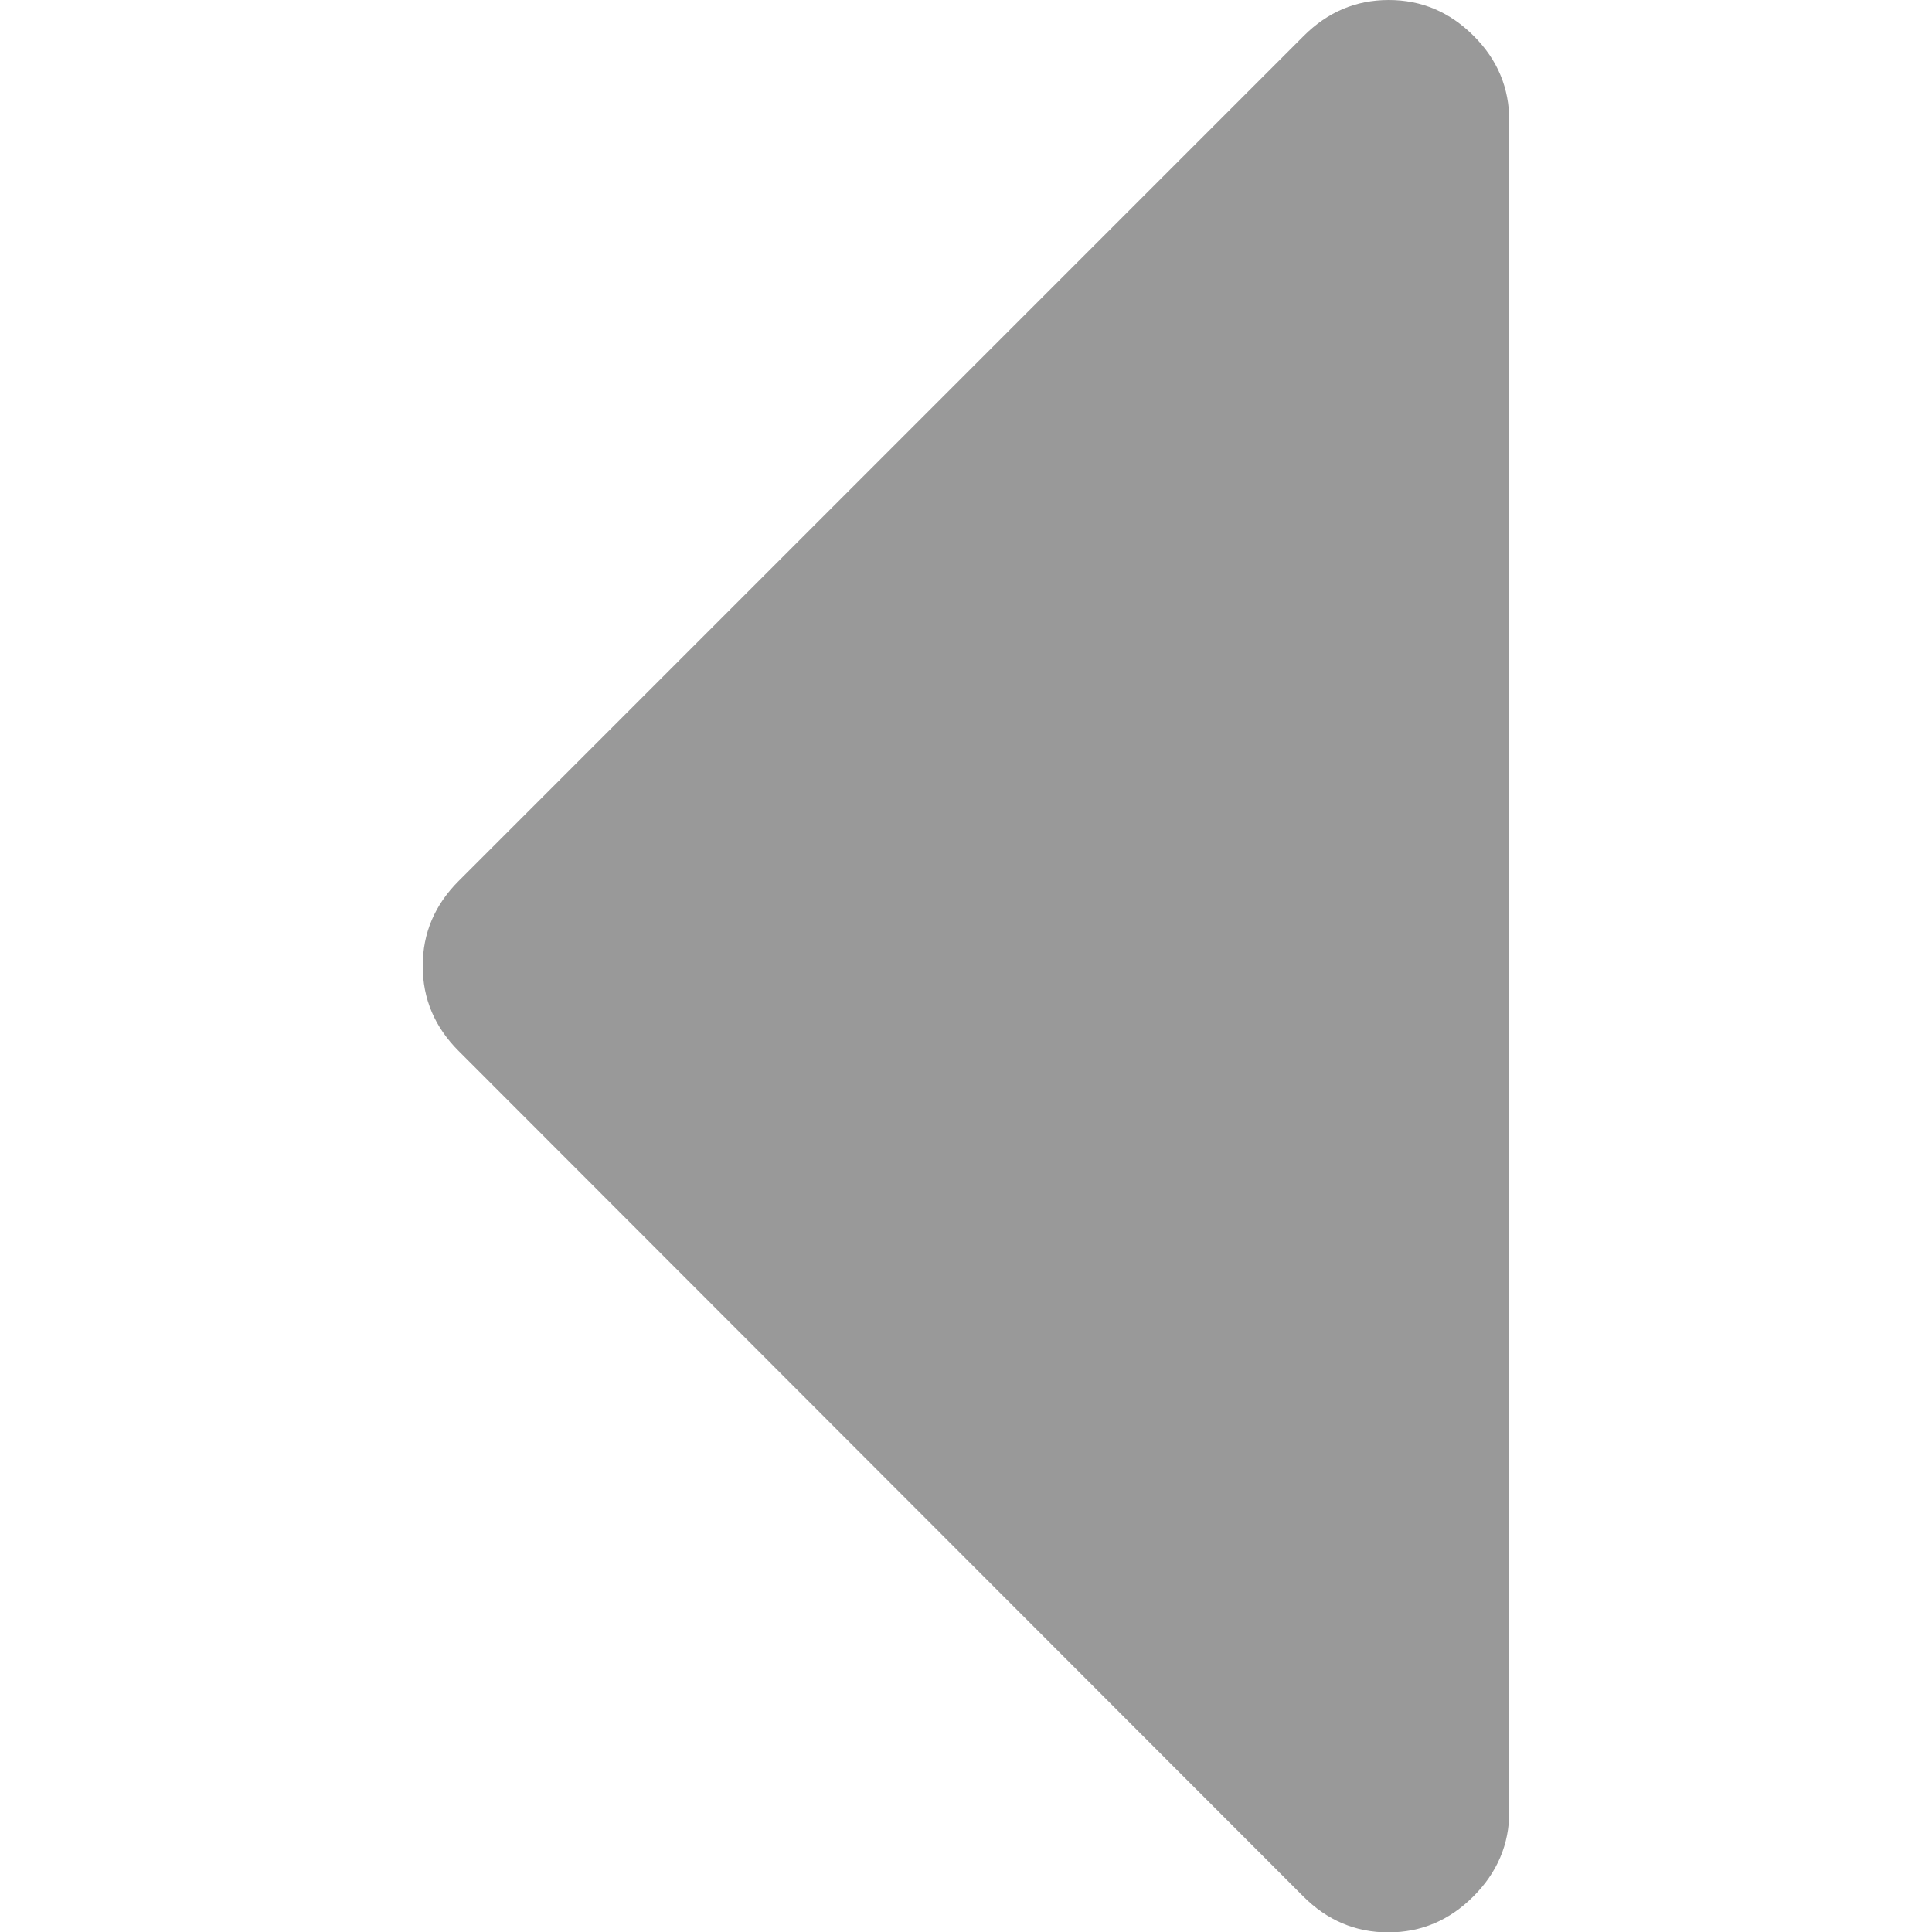<?xml version="1.0" encoding="utf-8"?>
<!-- Generator: Adobe Illustrator 18.0.0, SVG Export Plug-In . SVG Version: 6.00 Build 0)  -->
<!DOCTYPE svg PUBLIC "-//W3C//DTD SVG 1.1//EN" "http://www.w3.org/Graphics/SVG/1.1/DTD/svg11.dtd">
<svg version="1.1" id="图层_1" xmlns="http://www.w3.org/2000/svg" xmlns:xlink="http://www.w3.org/1999/xlink" x="0px" y="0px"
	 viewBox="0 0 500 500" enable-background="new 0 0 500 500" xml:space="preserve">
<path fill="#999999" d="M390.6,31.3v437.5c0,8.5-3.1,15.8-9.3,22s-13.5,9.3-22,9.3s-15.8-3.1-22-9.3L118.7,272
	c-6.2-6.2-9.3-13.5-9.3-22s3.1-15.8,9.3-22L337.4,9.3c6.2-6.2,13.5-9.3,22-9.3s15.8,3.1,22,9.3S390.6,22.8,390.6,31.3z"/>
</svg>
